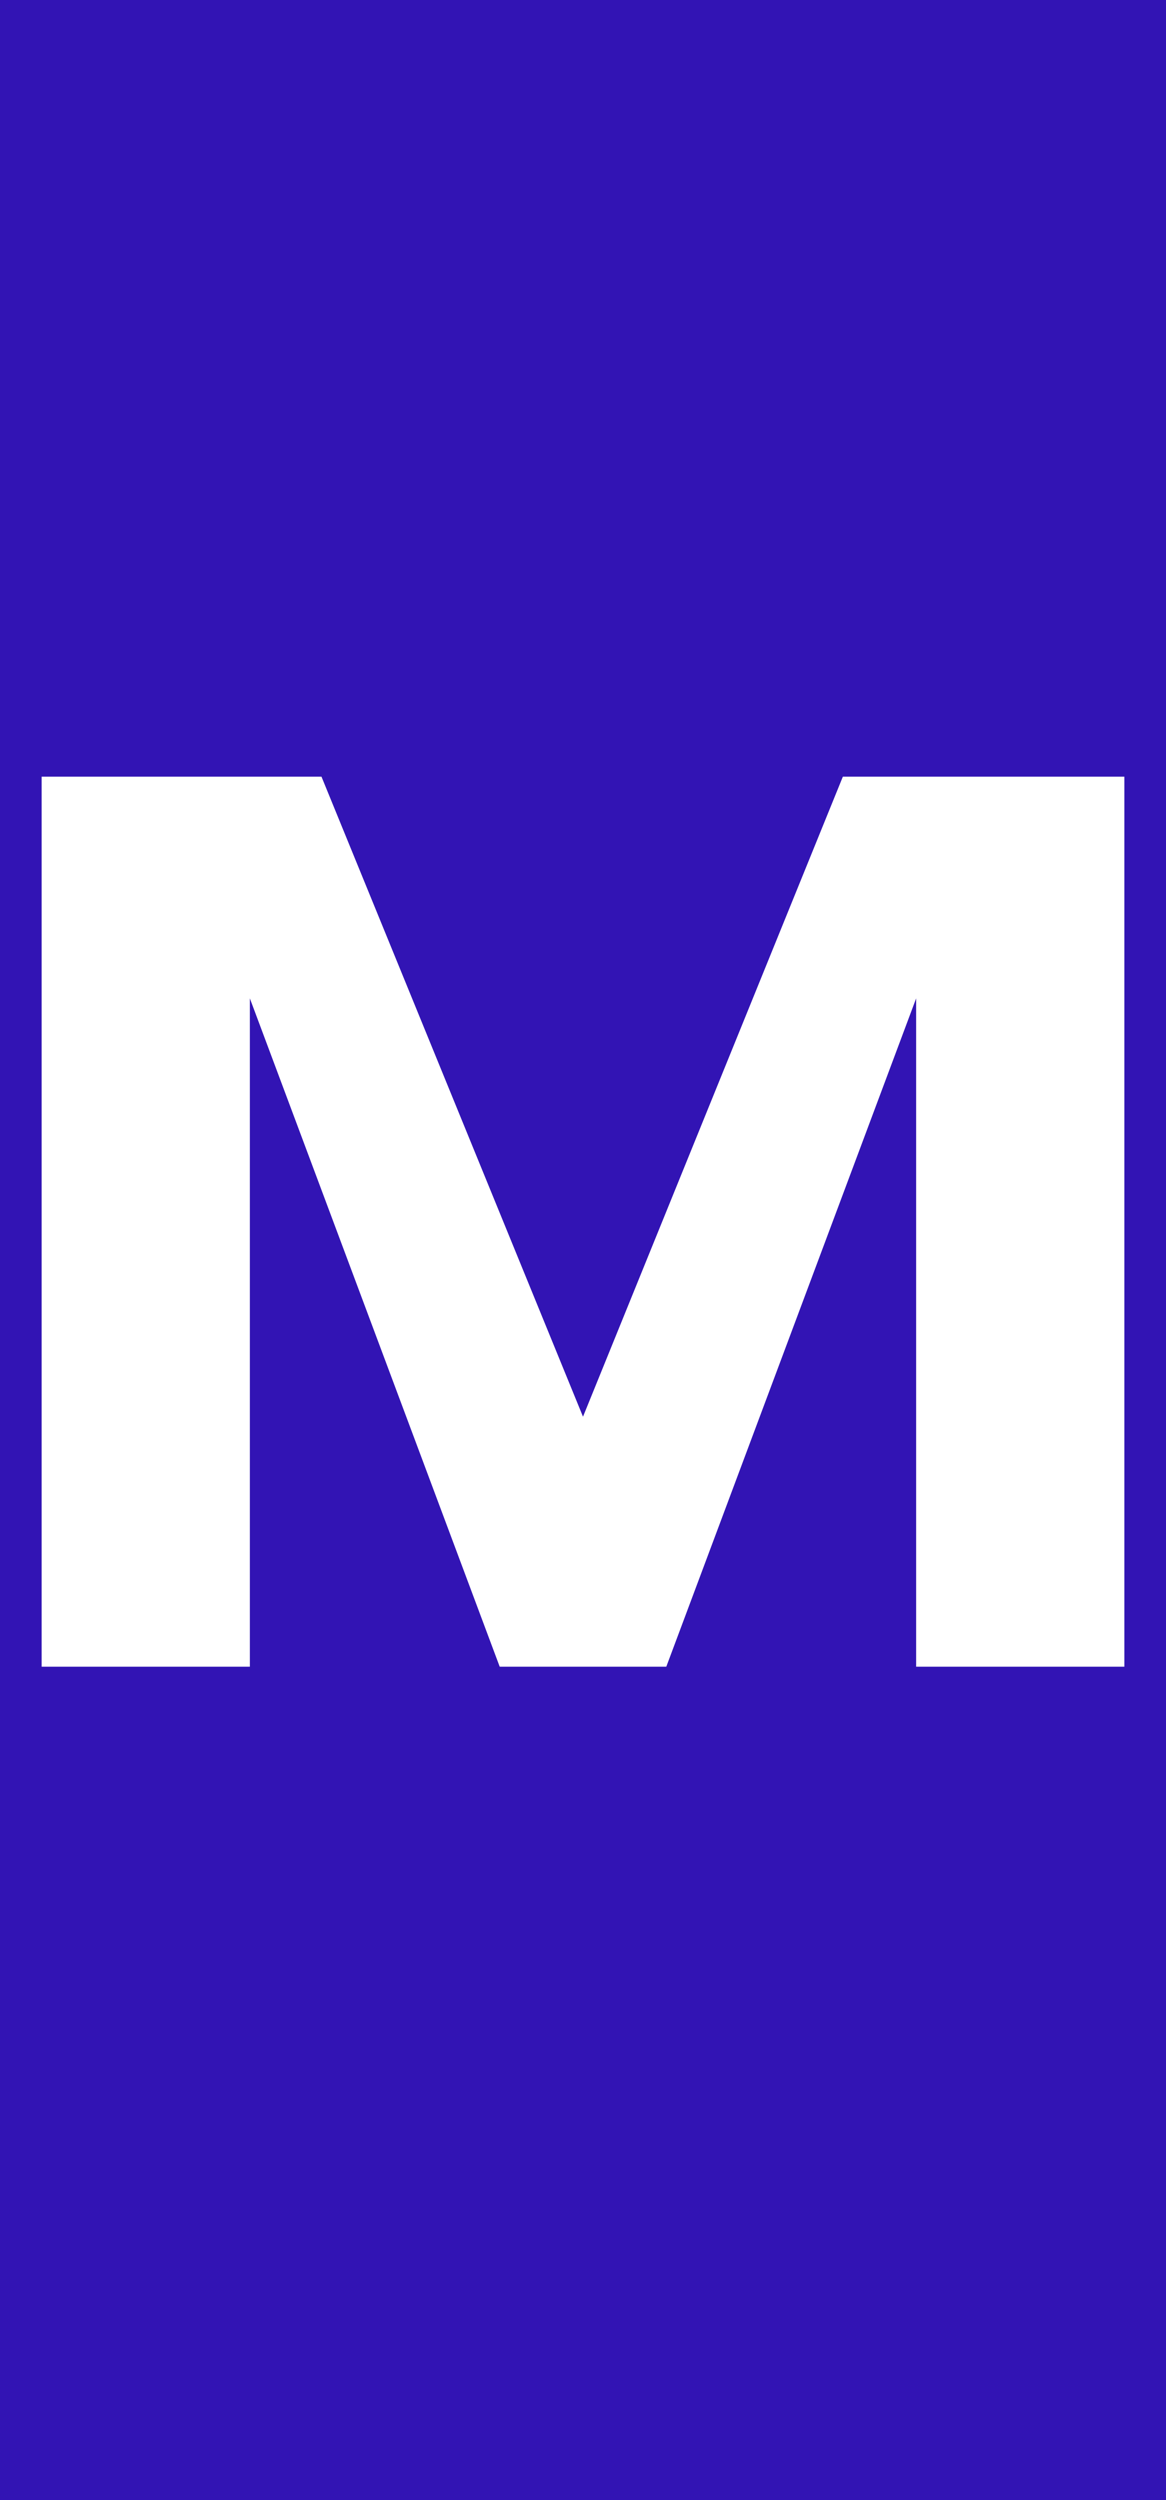 <svg width="14" height="30" viewBox="0 0 14 30" fill="none" xmlns="http://www.w3.org/2000/svg">
<rect width="14" height="30" fill="#3214B4"/>
<path d="M0.5 9.32V20H3V11.98L6 20L8 20L11 11.98V20L13.5 20V9.32H10.12L7 17L3.86 9.32H0.5Z" fill="white"/>
</svg>
